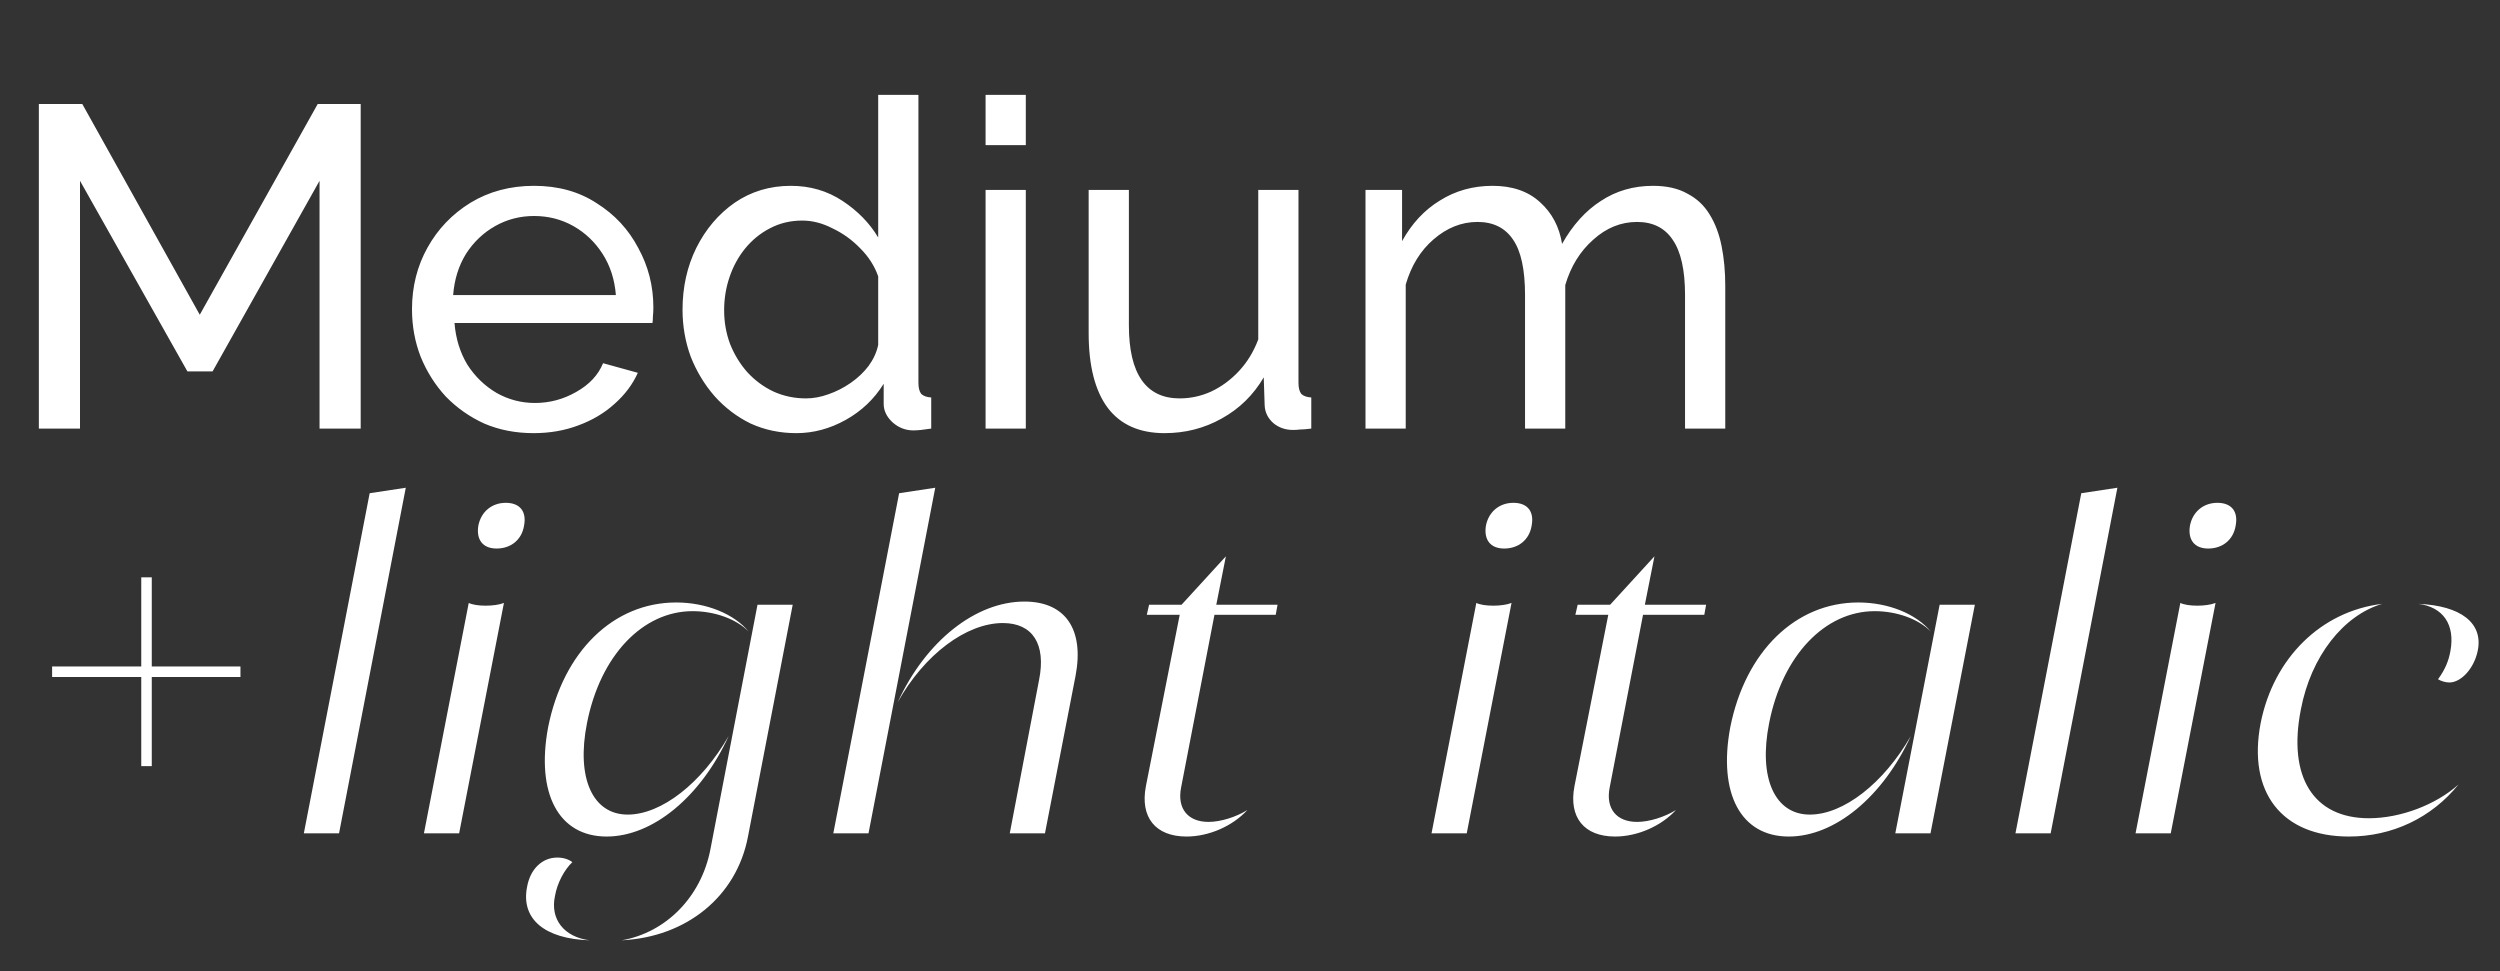 <svg width="525" height="204" viewBox="0 0 525 204" fill="none" xmlns="http://www.w3.org/2000/svg">
<rect x="0" y="0" width="525" height="204" fill="#333333" stroke="none"/>
<path d="M67.104 90V37.968L44.64 78H39.36L16.8 37.968V90H8.16V21.84H17.28L41.952 66.096L66.72 21.84H75.744V90H67.104ZM112.055 90.96C108.279 90.96 104.823 90.288 101.687 88.944C98.615 87.536 95.927 85.648 93.623 83.28C91.382 80.848 89.623 78.064 88.343 74.928C87.126 71.792 86.519 68.464 86.519 64.944C86.519 60.208 87.606 55.888 89.782 51.984C91.959 48.08 94.966 44.944 98.806 42.576C102.711 40.208 107.159 39.024 112.151 39.024C117.207 39.024 121.591 40.24 125.303 42.672C129.079 45.04 131.991 48.176 134.039 52.08C136.151 55.92 137.207 60.08 137.207 64.56C137.207 65.2 137.175 65.84 137.111 66.48C137.111 67.056 137.079 67.504 137.015 67.824H95.447C95.703 71.088 96.599 74 98.135 76.56C99.734 79.056 101.783 81.04 104.279 82.512C106.775 83.92 109.463 84.624 112.343 84.624C115.415 84.624 118.295 83.856 120.983 82.32C123.735 80.784 125.623 78.768 126.647 76.272L133.943 78.288C132.855 80.72 131.223 82.896 129.047 84.816C126.935 86.736 124.407 88.24 121.463 89.328C118.583 90.416 115.447 90.96 112.055 90.96ZM95.159 61.968H129.335C129.079 58.704 128.151 55.824 126.551 53.328C124.951 50.832 122.903 48.88 120.407 47.472C117.911 46.064 115.159 45.36 112.151 45.36C109.207 45.36 106.487 46.064 103.991 47.472C101.495 48.88 99.447 50.832 97.847 53.328C96.311 55.824 95.415 58.704 95.159 61.968ZM143.333 65.04C143.333 60.304 144.293 55.984 146.213 52.08C148.197 48.112 150.885 44.944 154.277 42.576C157.733 40.208 161.669 39.024 166.085 39.024C170.117 39.024 173.733 40.08 176.933 42.192C180.133 44.304 182.629 46.864 184.421 49.872V19.92H192.869V80.4C192.869 81.424 193.061 82.192 193.445 82.704C193.893 83.152 194.597 83.408 195.557 83.472V90C193.957 90.256 192.709 90.384 191.813 90.384C190.149 90.384 188.677 89.808 187.397 88.656C186.181 87.504 185.573 86.224 185.573 84.816V80.592C183.589 83.792 180.933 86.32 177.605 88.176C174.277 90.032 170.821 90.96 167.237 90.96C163.781 90.96 160.581 90.288 157.637 88.944C154.757 87.536 152.229 85.616 150.053 83.184C147.941 80.752 146.277 78 145.061 74.928C143.909 71.792 143.333 68.496 143.333 65.04ZM184.421 72.432V58.032C183.653 55.856 182.405 53.904 180.677 52.176C178.949 50.384 176.997 48.976 174.821 47.952C172.709 46.864 170.597 46.32 168.485 46.32C165.989 46.32 163.717 46.864 161.669 47.952C159.685 48.976 157.957 50.384 156.485 52.176C155.077 53.904 153.989 55.888 153.221 58.128C152.453 60.368 152.069 62.704 152.069 65.136C152.069 67.632 152.485 70 153.317 72.24C154.213 74.48 155.429 76.464 156.965 78.192C158.565 79.92 160.389 81.264 162.437 82.224C164.549 83.184 166.821 83.664 169.253 83.664C170.789 83.664 172.357 83.376 173.957 82.8C175.621 82.224 177.189 81.424 178.661 80.4C180.133 79.376 181.381 78.192 182.405 76.848C183.429 75.44 184.101 73.968 184.421 72.432ZM206.972 90V39.888H215.42V90H206.972ZM206.972 30.48V19.92H215.42V30.48H206.972ZM228.617 69.936V39.888H237.065V68.304C237.065 73.424 237.961 77.264 239.753 79.824C241.545 82.384 244.201 83.664 247.721 83.664C250.025 83.664 252.233 83.184 254.345 82.224C256.521 81.2 258.473 79.76 260.201 77.904C261.929 76.048 263.273 73.84 264.233 71.28V39.888H272.681V80.4C272.681 81.424 272.873 82.192 273.257 82.704C273.705 83.152 274.409 83.408 275.369 83.472V90C274.409 90.128 273.641 90.192 273.065 90.192C272.553 90.256 272.041 90.288 271.529 90.288C269.929 90.288 268.553 89.808 267.401 88.848C266.249 87.824 265.641 86.576 265.577 85.104L265.385 79.248C263.209 82.96 260.265 85.84 256.553 87.888C252.905 89.936 248.905 90.96 244.553 90.96C239.305 90.96 235.337 89.2 232.649 85.68C229.961 82.096 228.617 76.848 228.617 69.936ZM362.306 90H353.858V61.968C353.858 56.72 352.994 52.848 351.266 50.352C349.602 47.856 347.106 46.608 343.778 46.608C340.386 46.608 337.314 47.856 334.562 50.352C331.81 52.784 329.858 55.952 328.706 59.856V90H320.258V61.968C320.258 56.656 319.426 52.784 317.762 50.352C316.098 47.856 313.602 46.608 310.274 46.608C306.946 46.608 303.874 47.824 301.058 50.256C298.306 52.624 296.354 55.792 295.202 59.76V90H286.754V39.888H294.434V50.64C296.482 46.928 299.138 44.08 302.402 42.096C305.666 40.048 309.346 39.024 313.442 39.024C317.602 39.024 320.93 40.176 323.426 42.48C325.922 44.72 327.458 47.632 328.034 51.216C330.274 47.248 332.994 44.24 336.194 42.192C339.394 40.08 343.042 39.024 347.138 39.024C350.018 39.024 352.418 39.568 354.338 40.656C356.322 41.68 357.89 43.152 359.042 45.072C360.194 46.928 361.026 49.136 361.538 51.696C362.05 54.256 362.306 57.04 362.306 60.048V90Z" fill="white"/>
<path d="M10.944 142.168H29.664V160.888H31.872V142.168H50.496V139.96H31.872V121.24H29.664V139.96H10.944V142.168ZM63.806 175H71.198L85.214 102.424L77.63 103.576L63.806 175ZM89.027 175H96.419L105.827 126.616C104.867 127 103.427 127.192 101.987 127.192C100.547 127.192 99.203 127 98.435 126.616L89.027 175ZM100.451 110.392C99.971 113.368 101.411 115.192 104.291 115.192C107.267 115.192 109.571 113.368 110.051 110.392C110.627 107.416 109.187 105.592 106.211 105.592C103.331 105.592 101.027 107.416 100.451 110.392ZM127.394 175.672C137.09 175.672 147.17 167.32 153.026 154.552C147.362 164.44 138.914 171.064 131.81 171.064C124.514 171.064 120.962 163.48 123.266 151.864C126.049 137.656 134.978 128.344 145.442 128.344C150.05 128.344 154.658 129.976 157.25 132.664C154.178 128.92 148.322 126.52 141.986 126.52C128.834 126.52 118.273 136.792 115.105 152.728C112.514 166.648 117.314 175.672 127.394 175.672ZM157.058 175.768L166.466 127H159.074L149.186 178.36C147.266 188.344 139.874 195.832 130.562 197.464C144.194 196.792 154.658 188.248 157.058 175.768ZM123.842 197.464C118.466 196.792 115.49 193.048 116.546 188.152C117.026 185.368 118.562 182.584 120.194 181.048C119.426 180.472 118.37 180.088 117.026 180.088C113.858 180.088 111.361 182.488 110.689 186.232C109.345 192.952 114.338 197.176 123.842 197.464ZM174.994 175H182.386L196.402 102.424L188.818 103.576L174.994 175ZM188.53 147.448C194.098 137.464 202.93 130.84 210.61 130.84C216.85 130.84 219.73 135.256 218.194 142.84L212.05 175H219.442L225.874 141.88C227.698 132.184 223.762 126.328 215.122 126.328C204.85 126.328 194.386 134.68 188.53 147.448ZM240.635 165.112C239.387 171.64 242.651 175.672 249.179 175.672C253.883 175.672 258.875 173.464 261.947 170.104C259.643 171.544 256.379 172.6 253.787 172.6C249.467 172.6 247.163 169.816 248.027 165.4L255.035 129.112H267.899L268.283 127H255.419L257.435 116.824L248.123 127H241.307L240.827 129.112H247.739L240.635 165.112ZM300.621 175H308.013L317.421 126.616C316.461 127 315.021 127.192 313.581 127.192C312.141 127.192 310.797 127 310.029 126.616L300.621 175ZM312.045 110.392C311.565 113.368 313.005 115.192 315.885 115.192C318.861 115.192 321.165 113.368 321.645 110.392C322.221 107.416 320.781 105.592 317.805 105.592C314.925 105.592 312.621 107.416 312.045 110.392ZM330.635 165.112C329.387 171.64 332.651 175.672 339.179 175.672C343.883 175.672 348.875 173.464 351.947 170.104C349.643 171.544 346.379 172.6 343.787 172.6C339.467 172.6 337.163 169.816 338.027 165.4L345.035 129.112H357.899L358.283 127H345.419L347.435 116.824L338.123 127H331.307L330.827 129.112H337.739L330.635 165.112ZM375.644 175.672C385.34 175.672 395.42 167.32 401.276 154.552C395.612 164.44 387.164 171.064 380.06 171.064C372.764 171.064 369.212 163.48 371.516 151.864C374.299 137.656 383.228 128.344 393.692 128.344C398.3 128.344 402.908 129.976 405.5 132.664C402.428 128.92 396.572 126.52 390.236 126.52C377.084 126.52 366.523 136.792 363.355 152.728C360.764 166.648 365.564 175.672 375.644 175.672ZM398.012 175H405.404L414.716 127H407.324L398.012 175ZM423.244 175H430.636L444.652 102.424L437.068 103.576L423.244 175ZM448.465 175H455.857L465.265 126.616C464.305 127 462.865 127.192 461.425 127.192C459.985 127.192 458.641 127 457.873 126.616L448.465 175ZM459.889 110.392C459.409 113.368 460.849 115.192 463.729 115.192C466.705 115.192 469.009 113.368 469.489 110.392C470.065 107.416 468.625 105.592 465.649 105.592C462.769 105.592 460.465 107.416 459.889 110.392ZM493.263 175.672C502.383 175.672 510.639 171.736 516.303 164.728C511.503 169.048 504.015 171.832 497.487 171.832C485.775 171.832 480.399 163.096 483.183 148.984C485.295 137.848 492.111 129.208 500.271 126.808C487.407 128.344 477.423 138.232 474.735 151.864C471.951 166.36 479.151 175.672 493.263 175.672ZM507.855 126.808C513.039 127.48 515.631 131.128 514.575 136.792C514.191 138.808 513.519 140.536 511.983 142.648C512.655 143.032 513.519 143.32 514.383 143.32C516.783 143.32 519.567 140.44 520.335 136.6C521.487 130.84 516.783 127.192 507.855 126.808Z" fill="white"/>
</svg>
